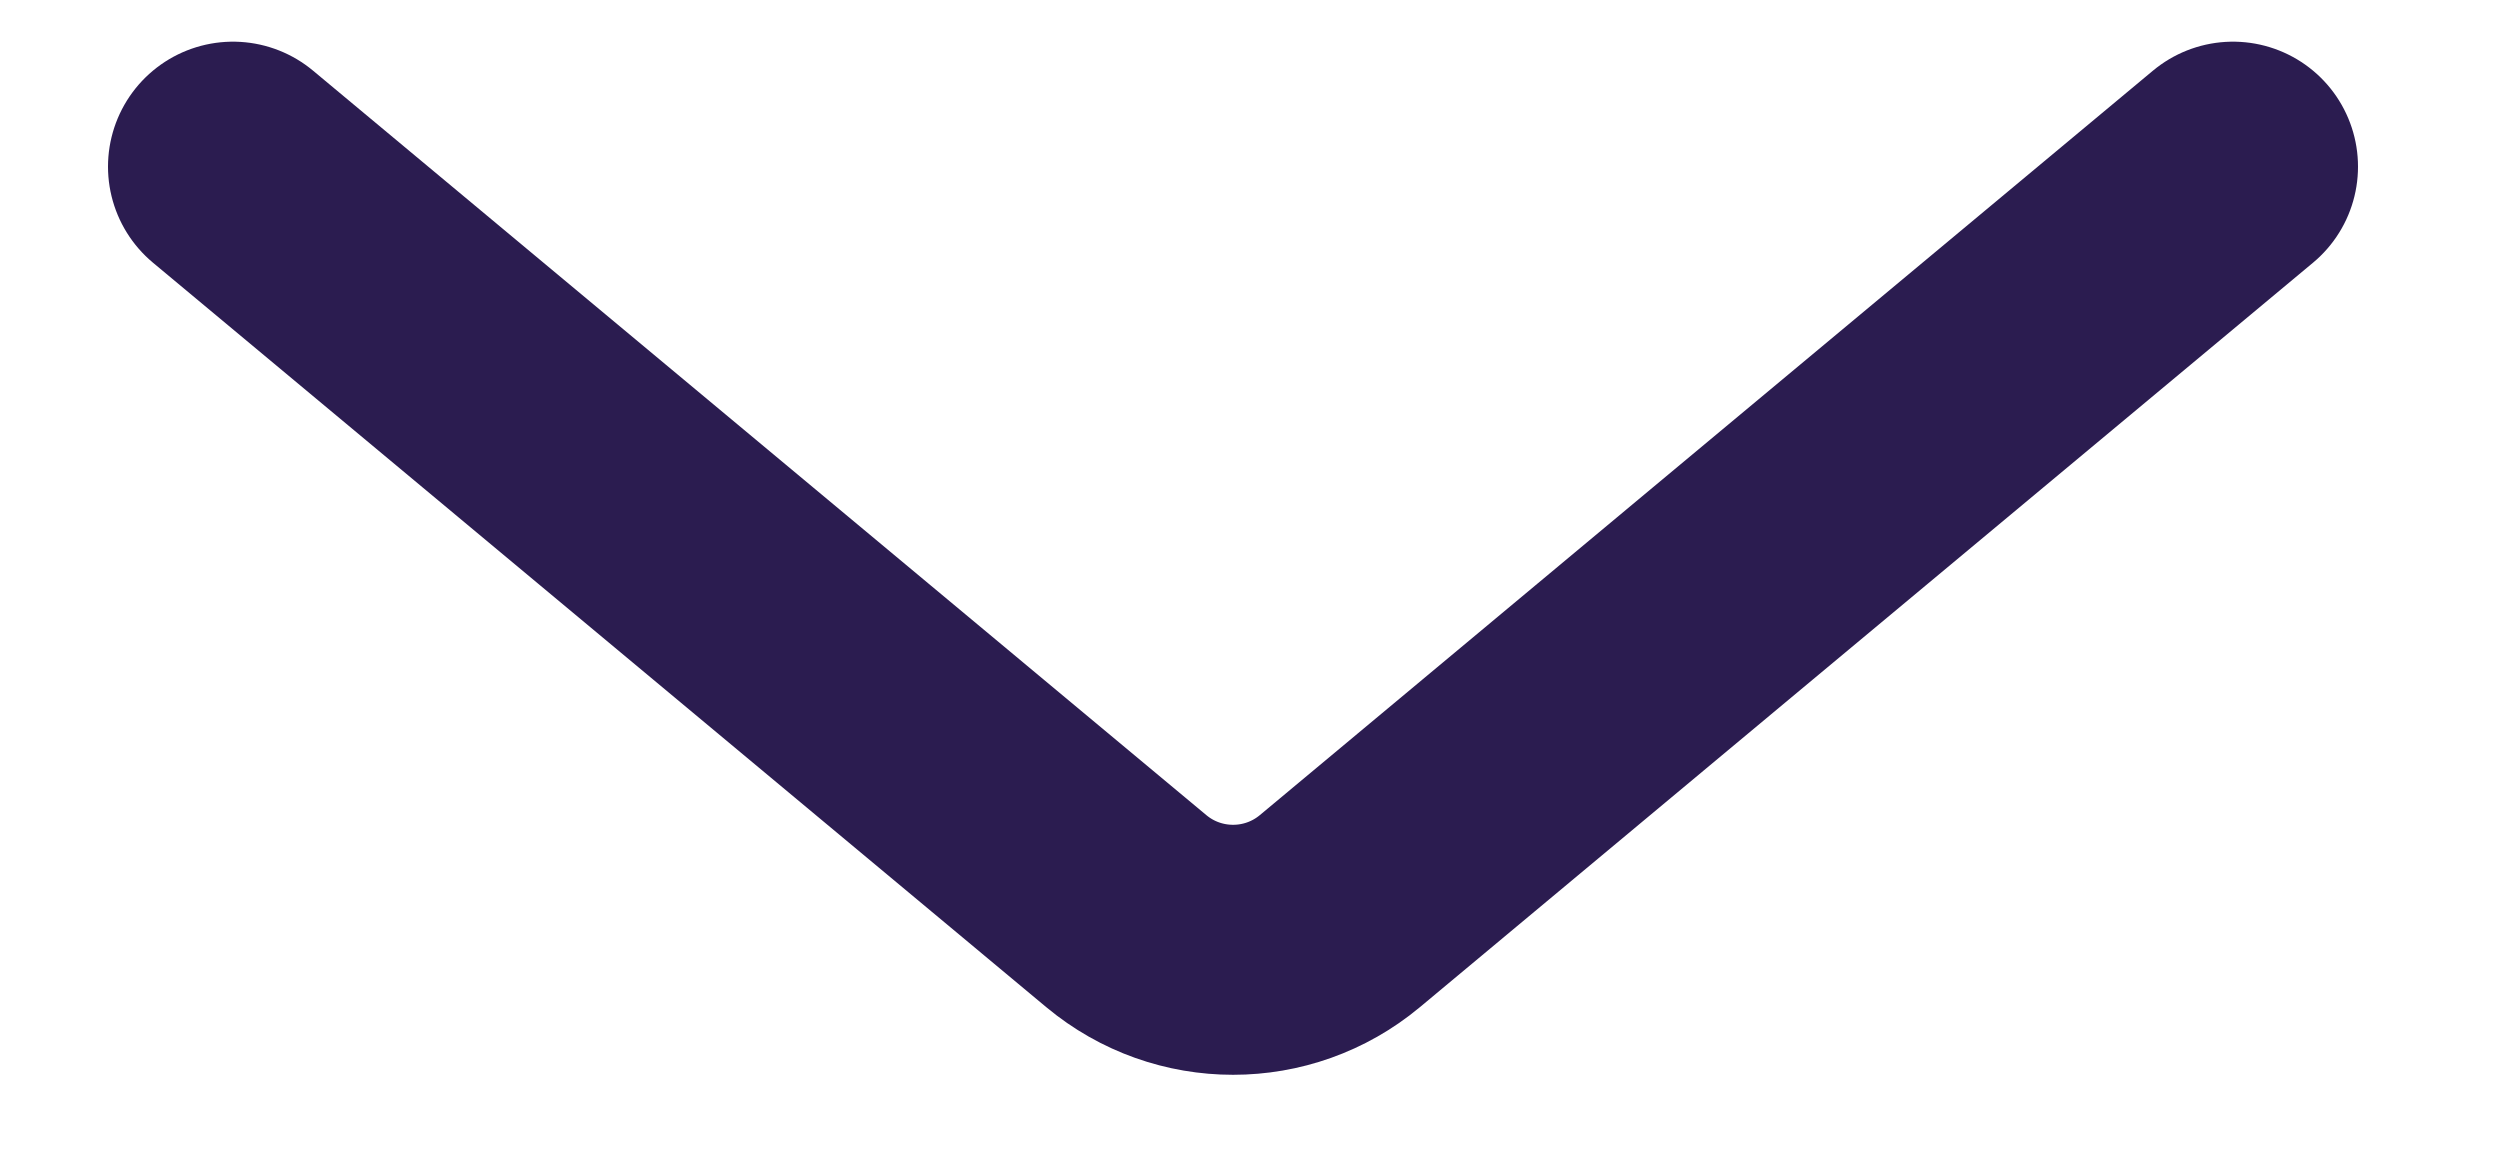 <svg width="15" height="7" viewBox="0 0 15 7" fill="none" xmlns="http://www.w3.org/2000/svg">
<path d="M1.398 1L6.758 5.467C7.129 5.776 7.668 5.776 8.039 5.467L10.398 3.5L13.398 1" stroke="#2B1C50" stroke-width="1.5" stroke-linecap="round"/>
</svg>
